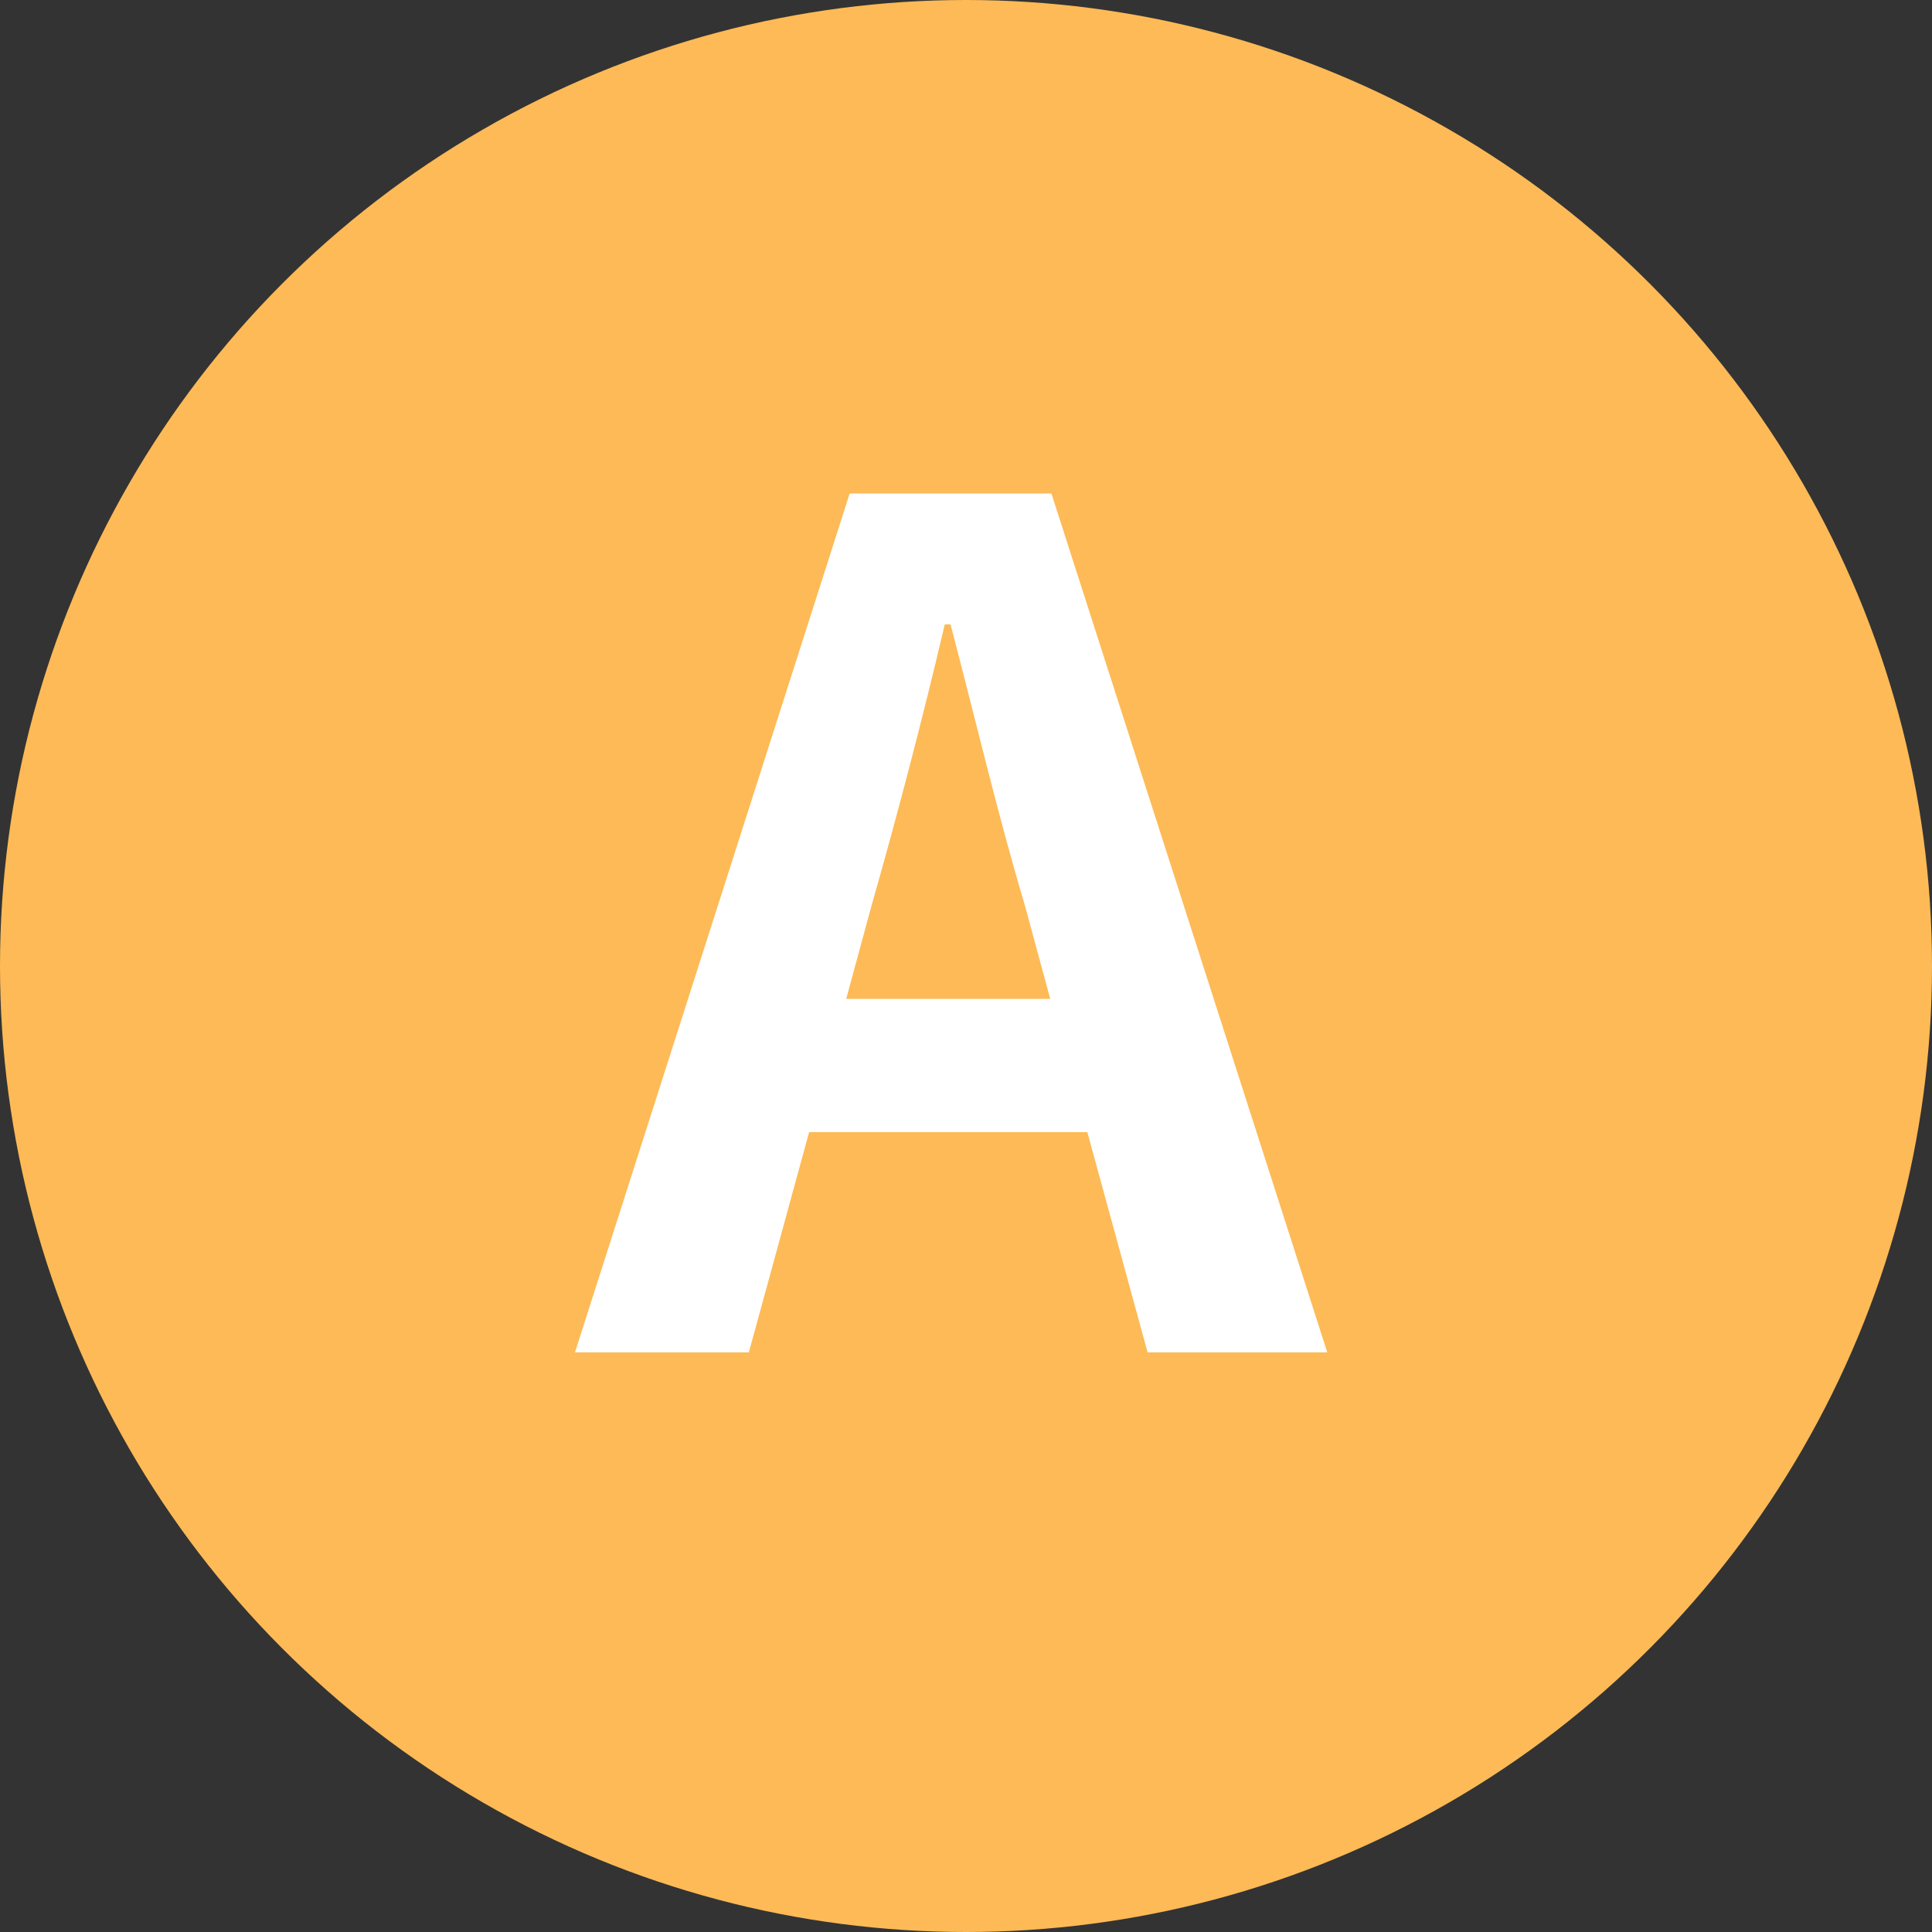 <svg width="20" height="20" viewBox="0 0 20 20" fill="none" xmlns="http://www.w3.org/2000/svg">
<rect x="0" y="0" width="20" height="20" fill="#333333" stroke="none"/>
<circle cx="10" cy="10" r="10" fill="#FDBA56"/>
<path d="M9.024 9.368C9.288 8.444 9.552 7.436 9.78 6.464H9.84C10.092 7.424 10.332 8.444 10.608 9.368L10.872 10.34H8.76L9.024 9.368ZM5.952 14H7.752L8.376 11.72H11.256L11.88 14H13.74L10.884 5.108H8.796L5.952 14Z" fill="white"/>
</svg>
